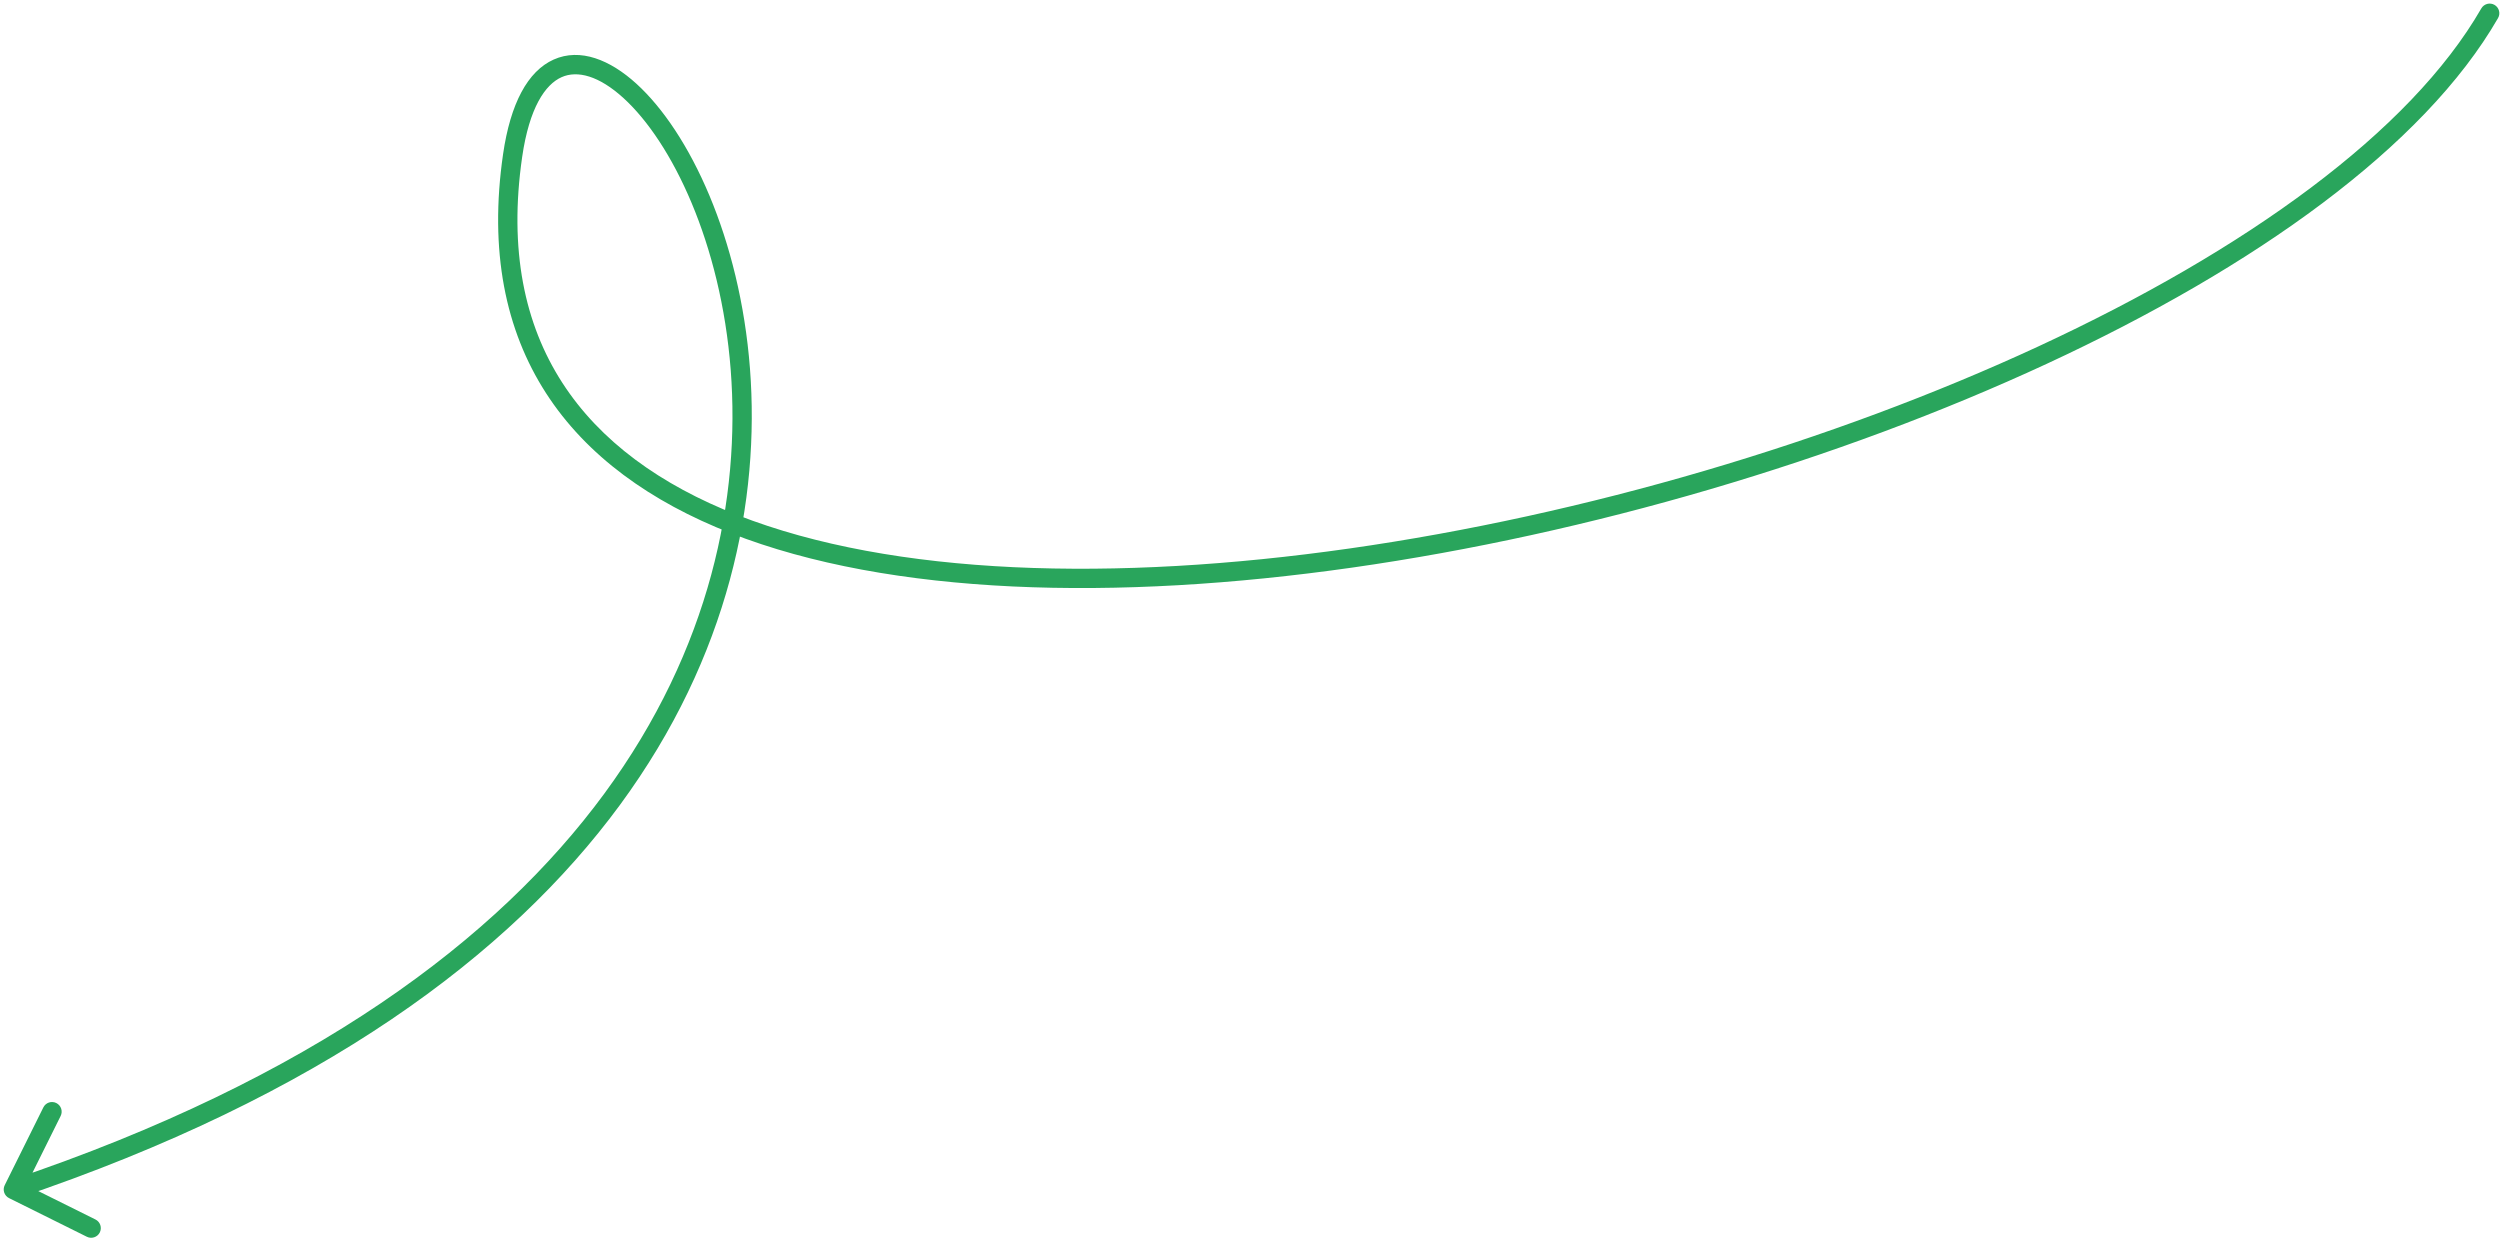 <svg width="259" height="129" viewBox="0 0 259 129" fill="none" xmlns="http://www.w3.org/2000/svg">
<path d="M258.798 1.871C259.073 1.393 258.909 0.781 258.43 0.506C257.952 0.23 257.34 0.394 257.064 0.873L258.798 1.871ZM53.108 16.114L54.097 16.257L53.108 16.114ZM0.489 122.785C0.243 123.279 0.445 123.879 0.939 124.125L8.999 128.129C9.494 128.375 10.094 128.173 10.34 127.679C10.586 127.184 10.384 126.584 9.889 126.338L2.725 122.779L6.284 115.614C6.53 115.12 6.328 114.52 5.833 114.274C5.339 114.028 4.739 114.23 4.493 114.724L0.489 122.785ZM257.064 0.873C249.695 13.669 232.657 25.928 211.199 35.877C189.786 45.806 164.151 53.352 139.813 56.822C115.446 60.297 92.514 59.667 76.436 53.373C68.412 50.233 62.156 45.707 58.244 39.637C54.34 33.58 52.702 25.882 54.097 16.257L52.118 15.97C50.666 25.984 52.352 34.188 56.563 40.721C60.765 47.24 67.415 51.99 75.707 55.236C92.259 61.715 115.597 62.295 140.095 58.802C164.621 55.305 190.445 47.705 212.04 37.692C233.59 27.7 251.108 15.223 258.798 1.871L257.064 0.873ZM54.097 16.257C54.837 11.15 56.486 8.751 58.18 7.995C59.817 7.264 62.051 7.846 64.588 10.155C69.609 14.725 74.689 25.169 75.703 38.338C76.712 51.455 73.671 67.166 62.606 82.221C51.537 97.28 32.388 111.752 1.065 122.282L1.703 124.177C33.314 113.55 52.848 98.873 64.217 83.405C75.589 67.933 78.739 51.739 77.697 38.185C76.658 24.684 71.445 13.693 65.934 8.676C63.204 6.191 60.113 4.942 57.365 6.168C54.675 7.369 52.88 10.716 52.118 15.97L54.097 16.257Z" fill="#29A55C"/>
</svg>
